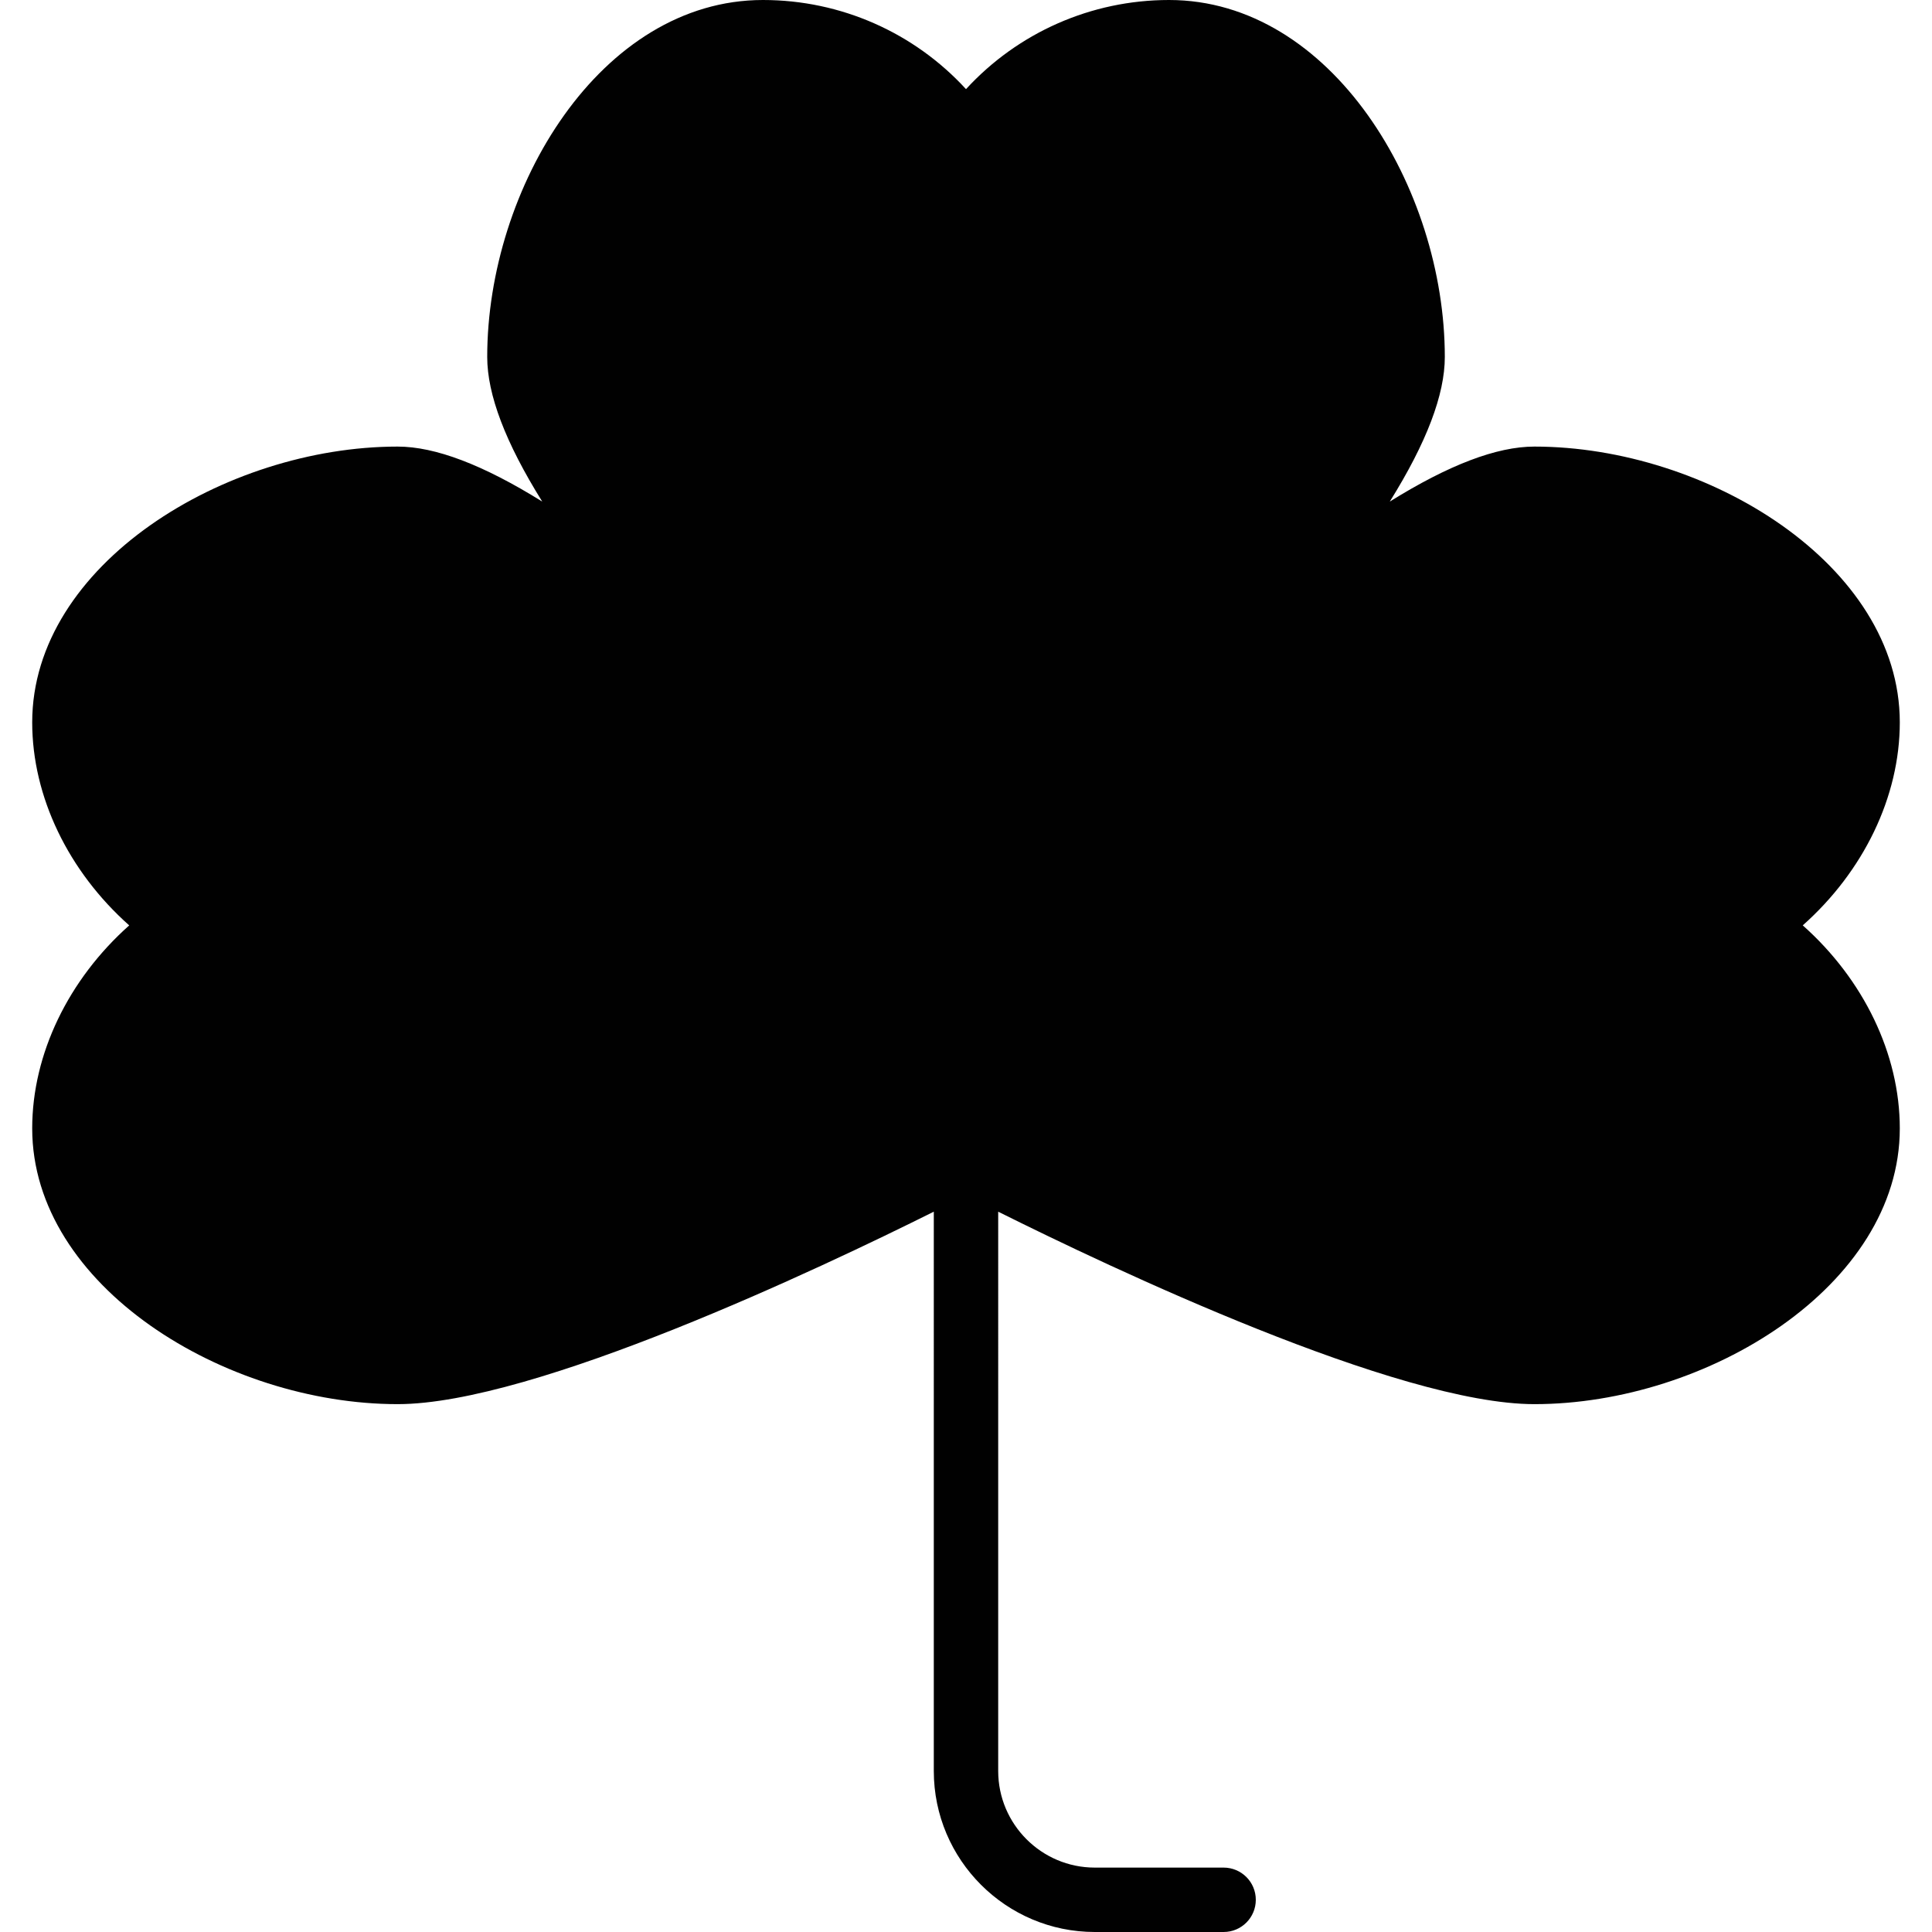 <?xml version="1.0" encoding="utf-8"?>
<!-- Generator: Adobe Illustrator 17.0.0, SVG Export Plug-In . SVG Version: 6.00 Build 0)  -->
<!DOCTYPE svg PUBLIC "-//W3C//DTD SVG 1.1//EN" "http://www.w3.org/Graphics/SVG/1.1/DTD/svg11.dtd">
<svg version="1.1" id="Layer_2" xmlns="http://www.w3.org/2000/svg" xmlns:xlink="http://www.w3.org/1999/xlink" x="0px" y="0px"
	 width="60px" height="60px" viewBox="0 0 60 60" enable-background="new 0 0 60 60" xml:space="preserve">
<path fill="#010101" d="M55.986,28.738C57.871,27.065,59,24.747,59,22.434c0-4.901-5.991-8.565-11.348-8.565
	c-1.167,0-2.655,0.565-4.491,1.708c1.145-1.835,1.709-3.324,1.709-4.491C44.87,5.843,41.352,0,36.305,0
	C33.884,0,31.609,1.016,30,2.768C28.392,1.015,26.117,0,23.696,0c-5.048,0-8.565,5.843-8.565,11.086
	c0,1.167,0.564,2.656,1.709,4.491c-1.836-1.143-3.324-1.708-4.491-1.708C6.991,13.869,1,17.532,1,22.434
	c0,2.312,1.129,4.632,3.013,6.305C2.129,30.414,1,32.732,1,35.043c0,4.901,5.991,8.564,11.349,8.564
	c4.237,0,13.141-4.226,16.651-5.977V55c0,2.757,2.243,5,5,5h4c0.553,0,1-0.447,1-1c0-0.553-0.447-1-1-1h-4c-1.654,0-3-1.346-3-3
	V37.63c3.511,1.751,12.415,5.977,16.652,5.977c5.356,0,11.348-3.663,11.348-8.564C59,32.731,57.871,30.413,55.986,28.738z"/>
</svg>
